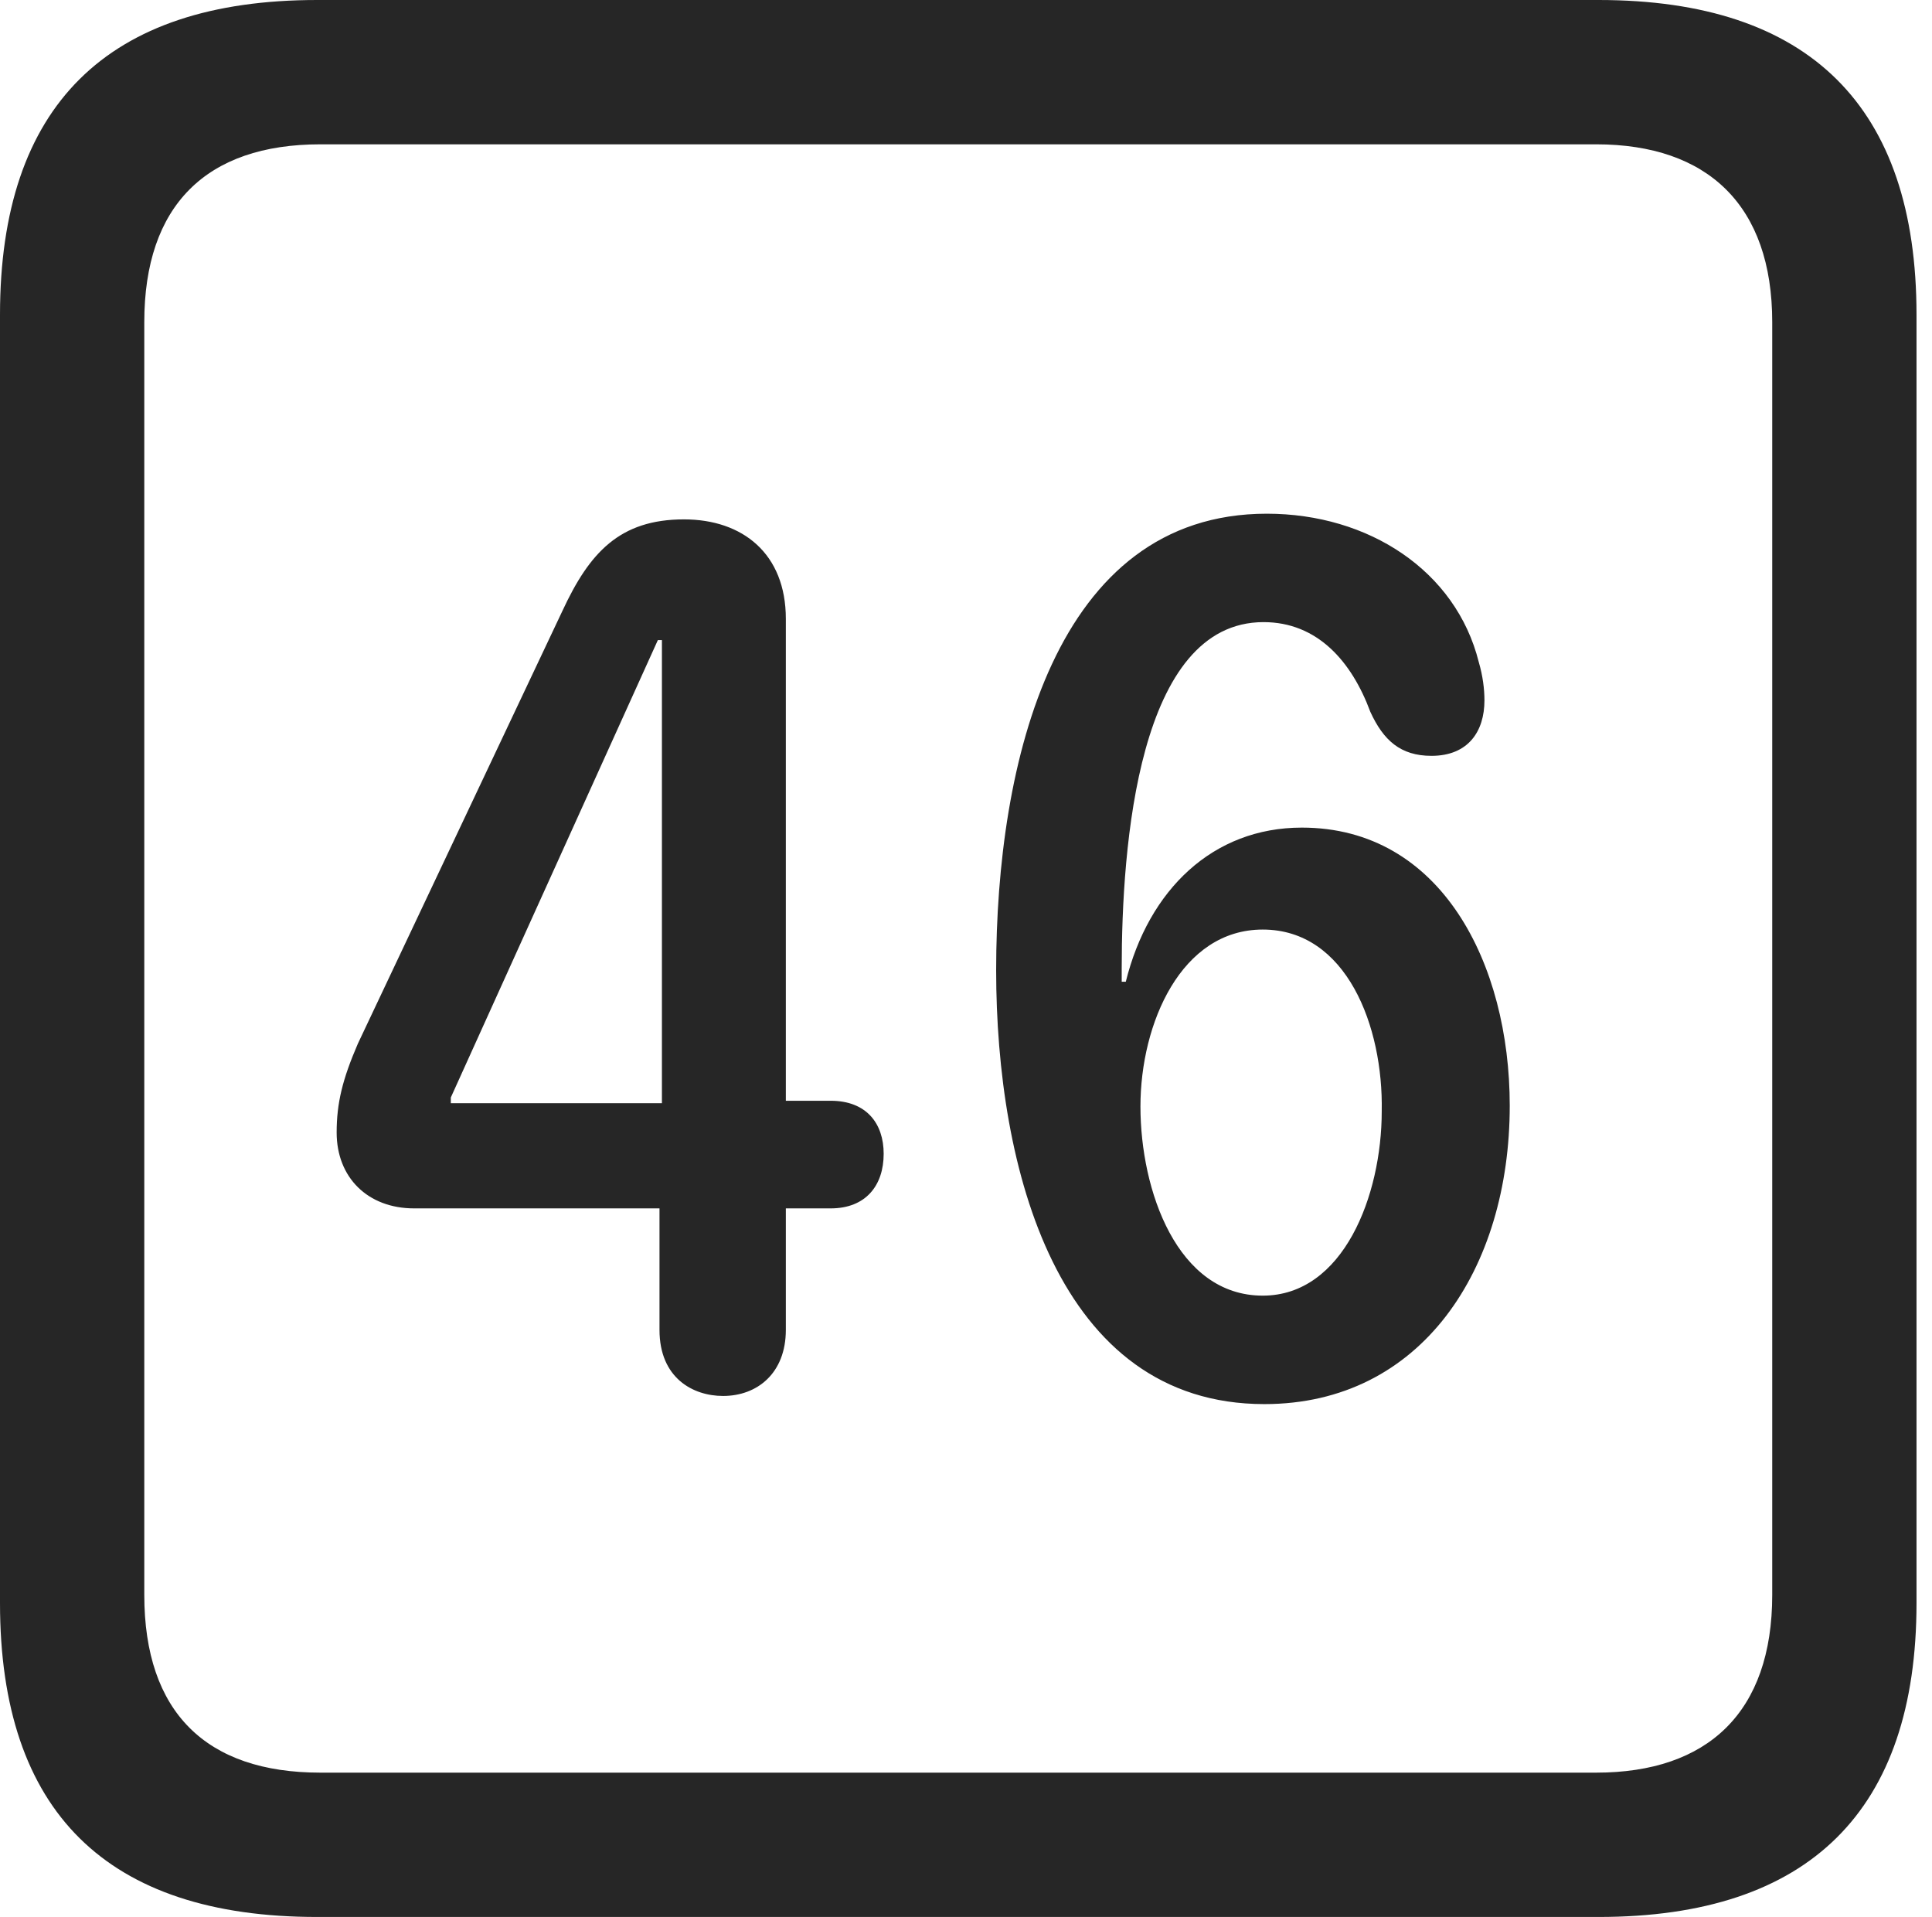 <?xml version="1.0" encoding="UTF-8"?>
<!--Generator: Apple Native CoreSVG 326-->
<!DOCTYPE svg
PUBLIC "-//W3C//DTD SVG 1.1//EN"
       "http://www.w3.org/Graphics/SVG/1.1/DTD/svg11.dtd">
<svg version="1.1" xmlns="http://www.w3.org/2000/svg" xmlns:xlink="http://www.w3.org/1999/xlink" viewBox="0 0 46.289 45.918">
 <g>
  <rect height="45.918" opacity="0" width="46.289" x="0" y="0"/>
  <path d="M7.598 45.918L38.301 45.918C43.359 45.918 45.918 43.359 45.918 38.398L45.918 7.539C45.918 2.559 43.359 0 38.301 0L7.598 0C2.559 0 0 2.539 0 7.539L0 38.398C0 43.398 2.559 45.918 7.598 45.918ZM7.676 42.461C4.941 42.461 3.457 41.016 3.457 38.203L3.457 7.715C3.457 4.922 4.941 3.457 7.676 3.457L38.242 3.457C40.918 3.457 42.461 4.922 42.461 7.715L42.461 38.203C42.461 41.016 40.918 42.461 38.242 42.461Z" fill="black" fill-opacity="0.85"/>
  <path d="M17.324 33.438C18.145 33.438 18.828 32.891 18.828 31.855L18.828 28.945L19.902 28.945C20.742 28.945 21.172 28.398 21.172 27.637C21.172 26.914 20.762 26.367 19.902 26.367L18.828 26.367L18.828 14.824C18.828 13.262 17.793 12.441 16.387 12.441C14.844 12.441 14.121 13.242 13.477 14.629L8.574 25C8.203 25.859 8.066 26.426 8.066 27.129C8.066 28.203 8.809 28.945 9.922 28.945L15.801 28.945L15.801 31.855C15.801 33.008 16.602 33.438 17.324 33.438ZM15.859 26.426L10.801 26.426L10.801 26.289L15.762 15.332L15.859 15.332ZM30.293 33.633C34.062 33.633 36.172 30.391 36.172 26.484C36.172 23.086 34.531 19.824 31.191 19.824C29.062 19.824 27.52 21.309 26.973 23.516L26.875 23.516C26.875 23.418 26.875 23.301 26.875 23.203C26.875 20.254 27.266 14.902 30.273 14.902C31.562 14.902 32.383 15.84 32.832 17.051C33.145 17.734 33.555 18.105 34.297 18.105C35.176 18.105 35.566 17.52 35.566 16.777C35.566 16.504 35.527 16.191 35.43 15.859C34.883 13.672 32.793 12.305 30.352 12.305C25.273 12.305 23.867 18.262 23.867 23.242C23.867 27.988 25.332 33.633 30.293 33.633ZM30.254 31.035C28.203 31.035 27.324 28.516 27.324 26.504C27.324 24.512 28.301 22.266 30.254 22.266C32.266 22.266 33.145 24.59 33.105 26.621C33.105 28.633 32.188 31.035 30.254 31.035Z" fill="black" fill-opacity="0.85"/>
 </g>
</svg>
